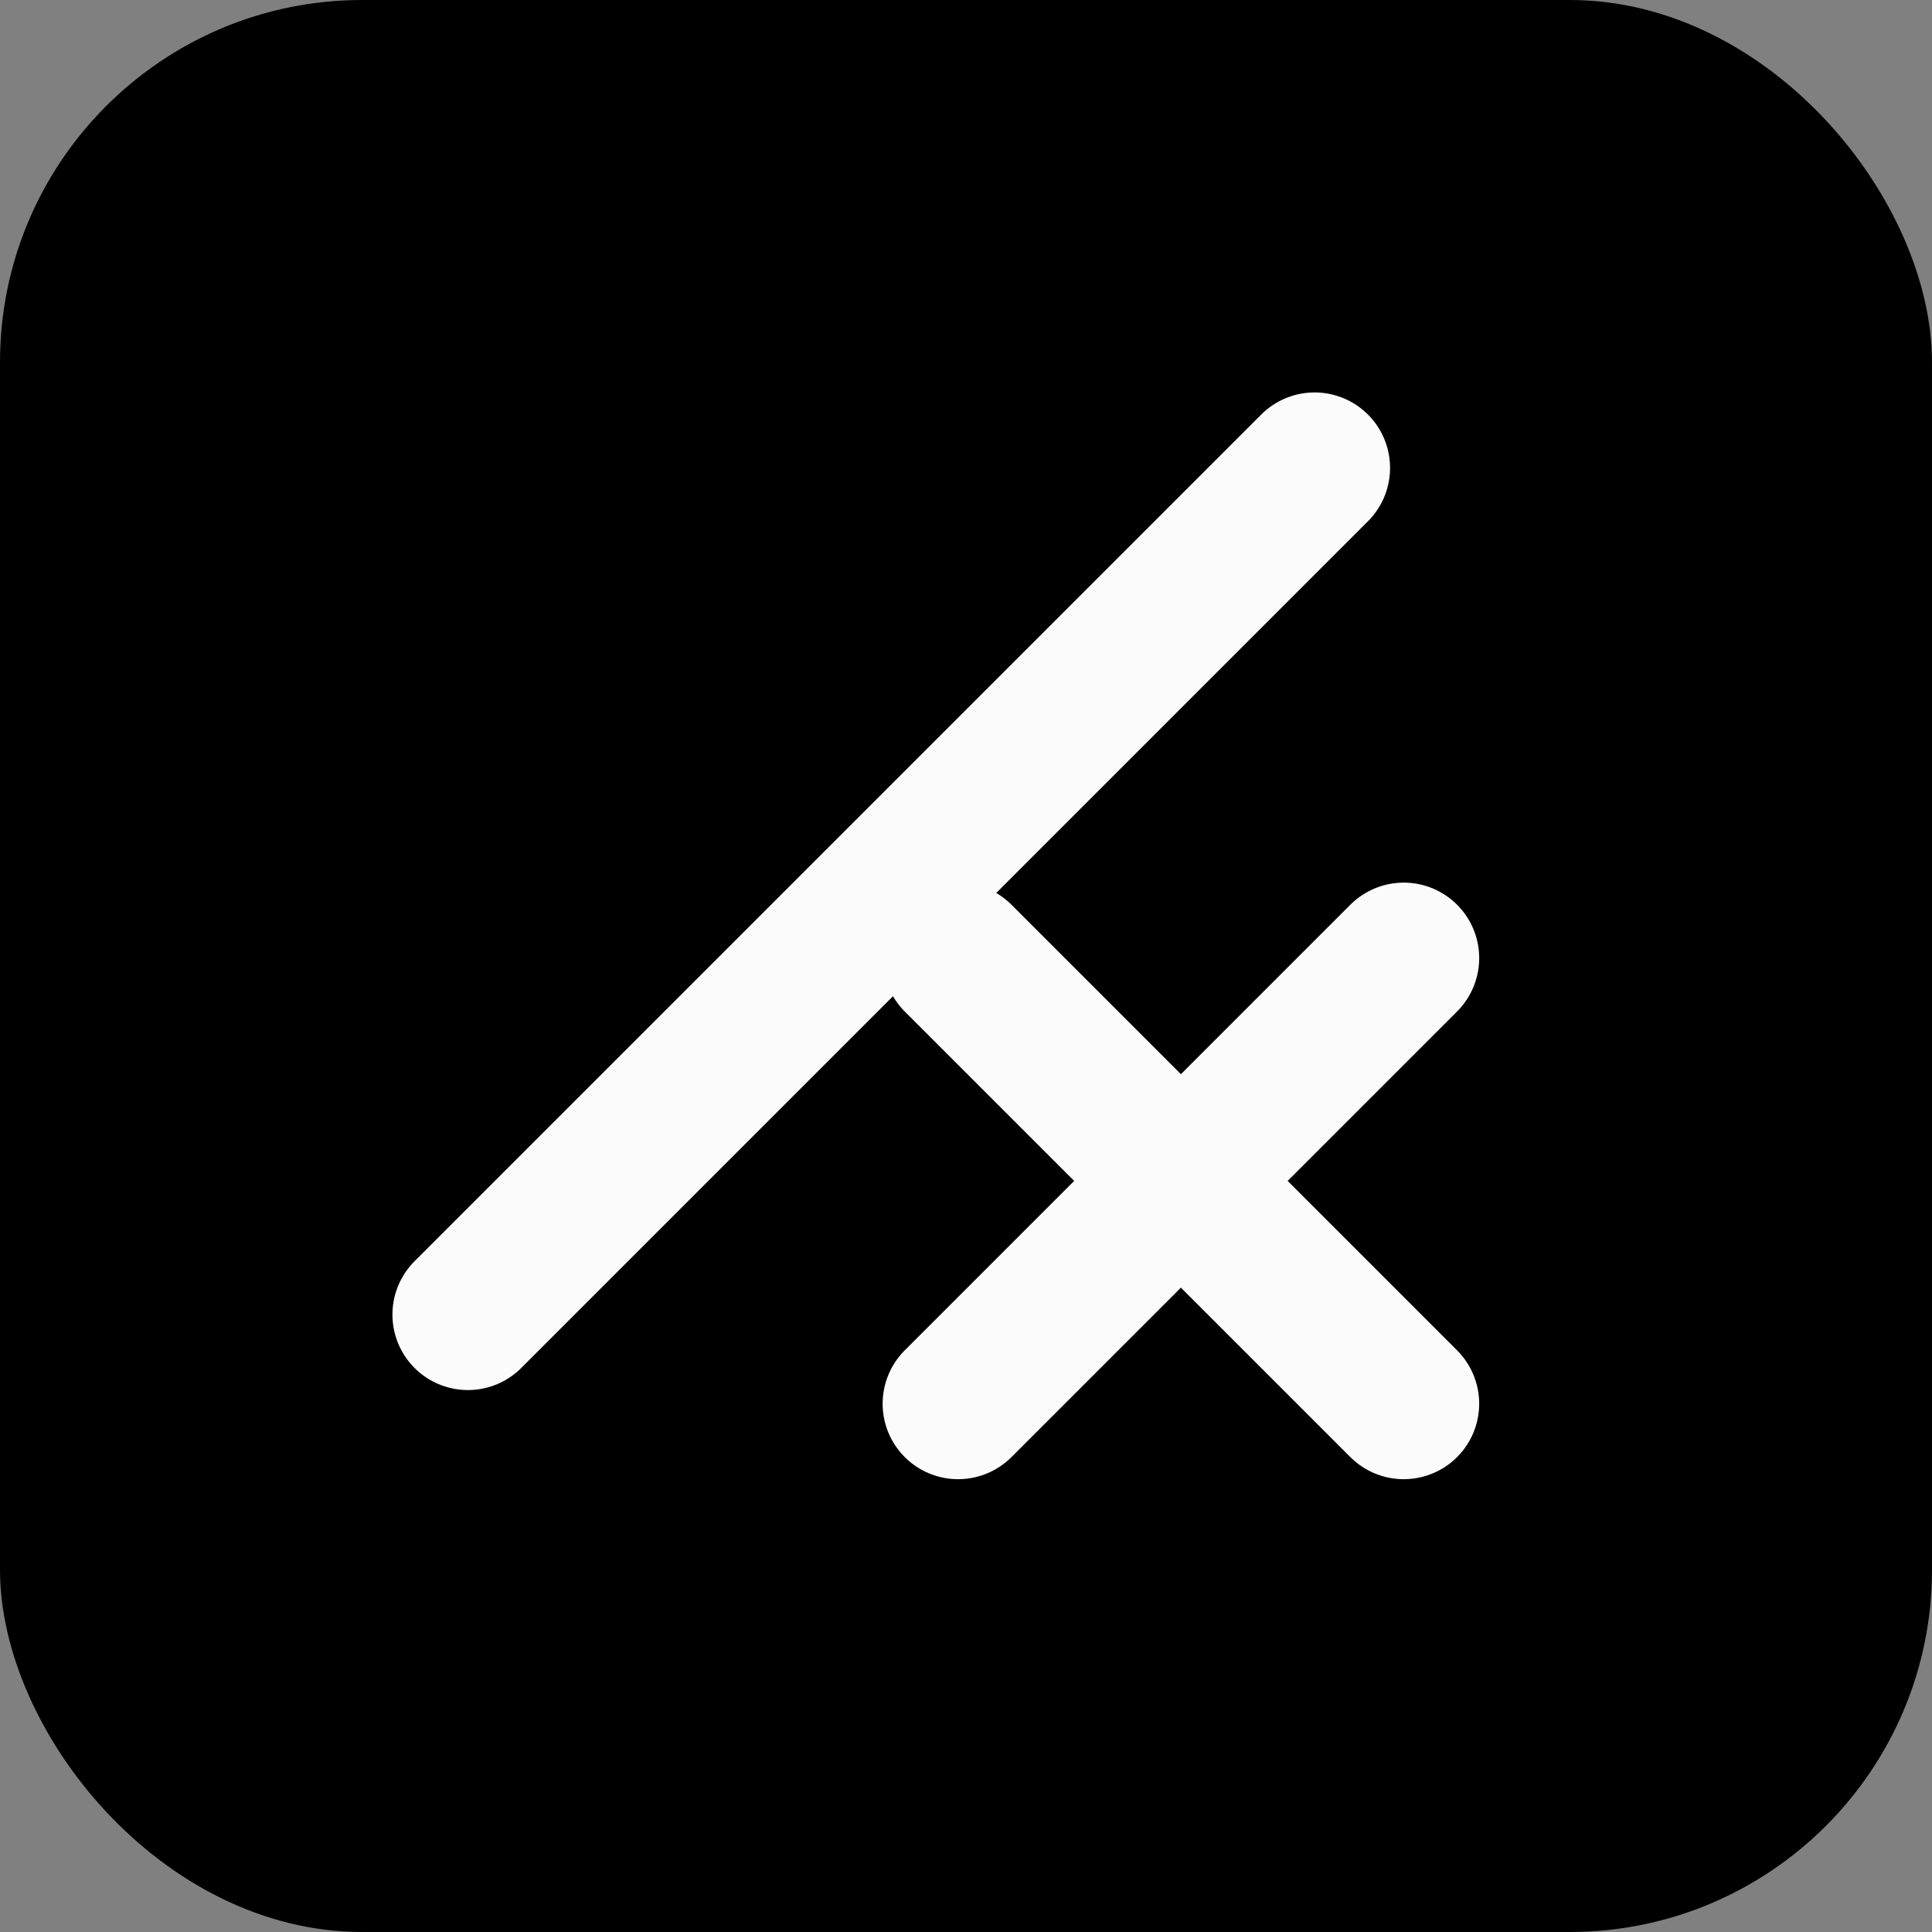<svg xmlns="http://www.w3.org/2000/svg" version="1.1" xmlns:xlink="http://www.w3.org/1999/xlink" xmlns:svgjs="http://svgjs.dev/svgjs" width="256" height="256"><rect width="100%" height="100%" fill="#808080" stroke="none"/><svg width="256" height="256" viewBox="0 0 256 256" fill="none" xmlns="http://www.w3.org/2000/svg">
<g clip-path="url(#clip0_284_18)">
<rect width="256" height="256" rx="48" fill="black"></rect>
<path d="M186 186L126.952 126.952" stroke="#FBFBFB" stroke-width="20" stroke-linecap="round" stroke-linejoin="round"></path>
<path d="M186.001 126.952L126.953 186" stroke="#FBFBFB" stroke-width="20" stroke-linecap="round" stroke-linejoin="round"></path>
<path d="M174.19 62L62 174.19" stroke="#FBFBFB" stroke-width="20" stroke-linecap="round" stroke-linejoin="round"></path>
</g>
<defs>
<clipPath id="SvgjsClipPath1006">
<rect width="256" height="256" rx="48" fill="white"></rect>
</clipPath>
</defs>
</svg><style>@media (prefers-color-scheme: light) { :root { filter: none; } }
@media (prefers-color-scheme: dark) { :root { filter: none; } }
</style></svg>